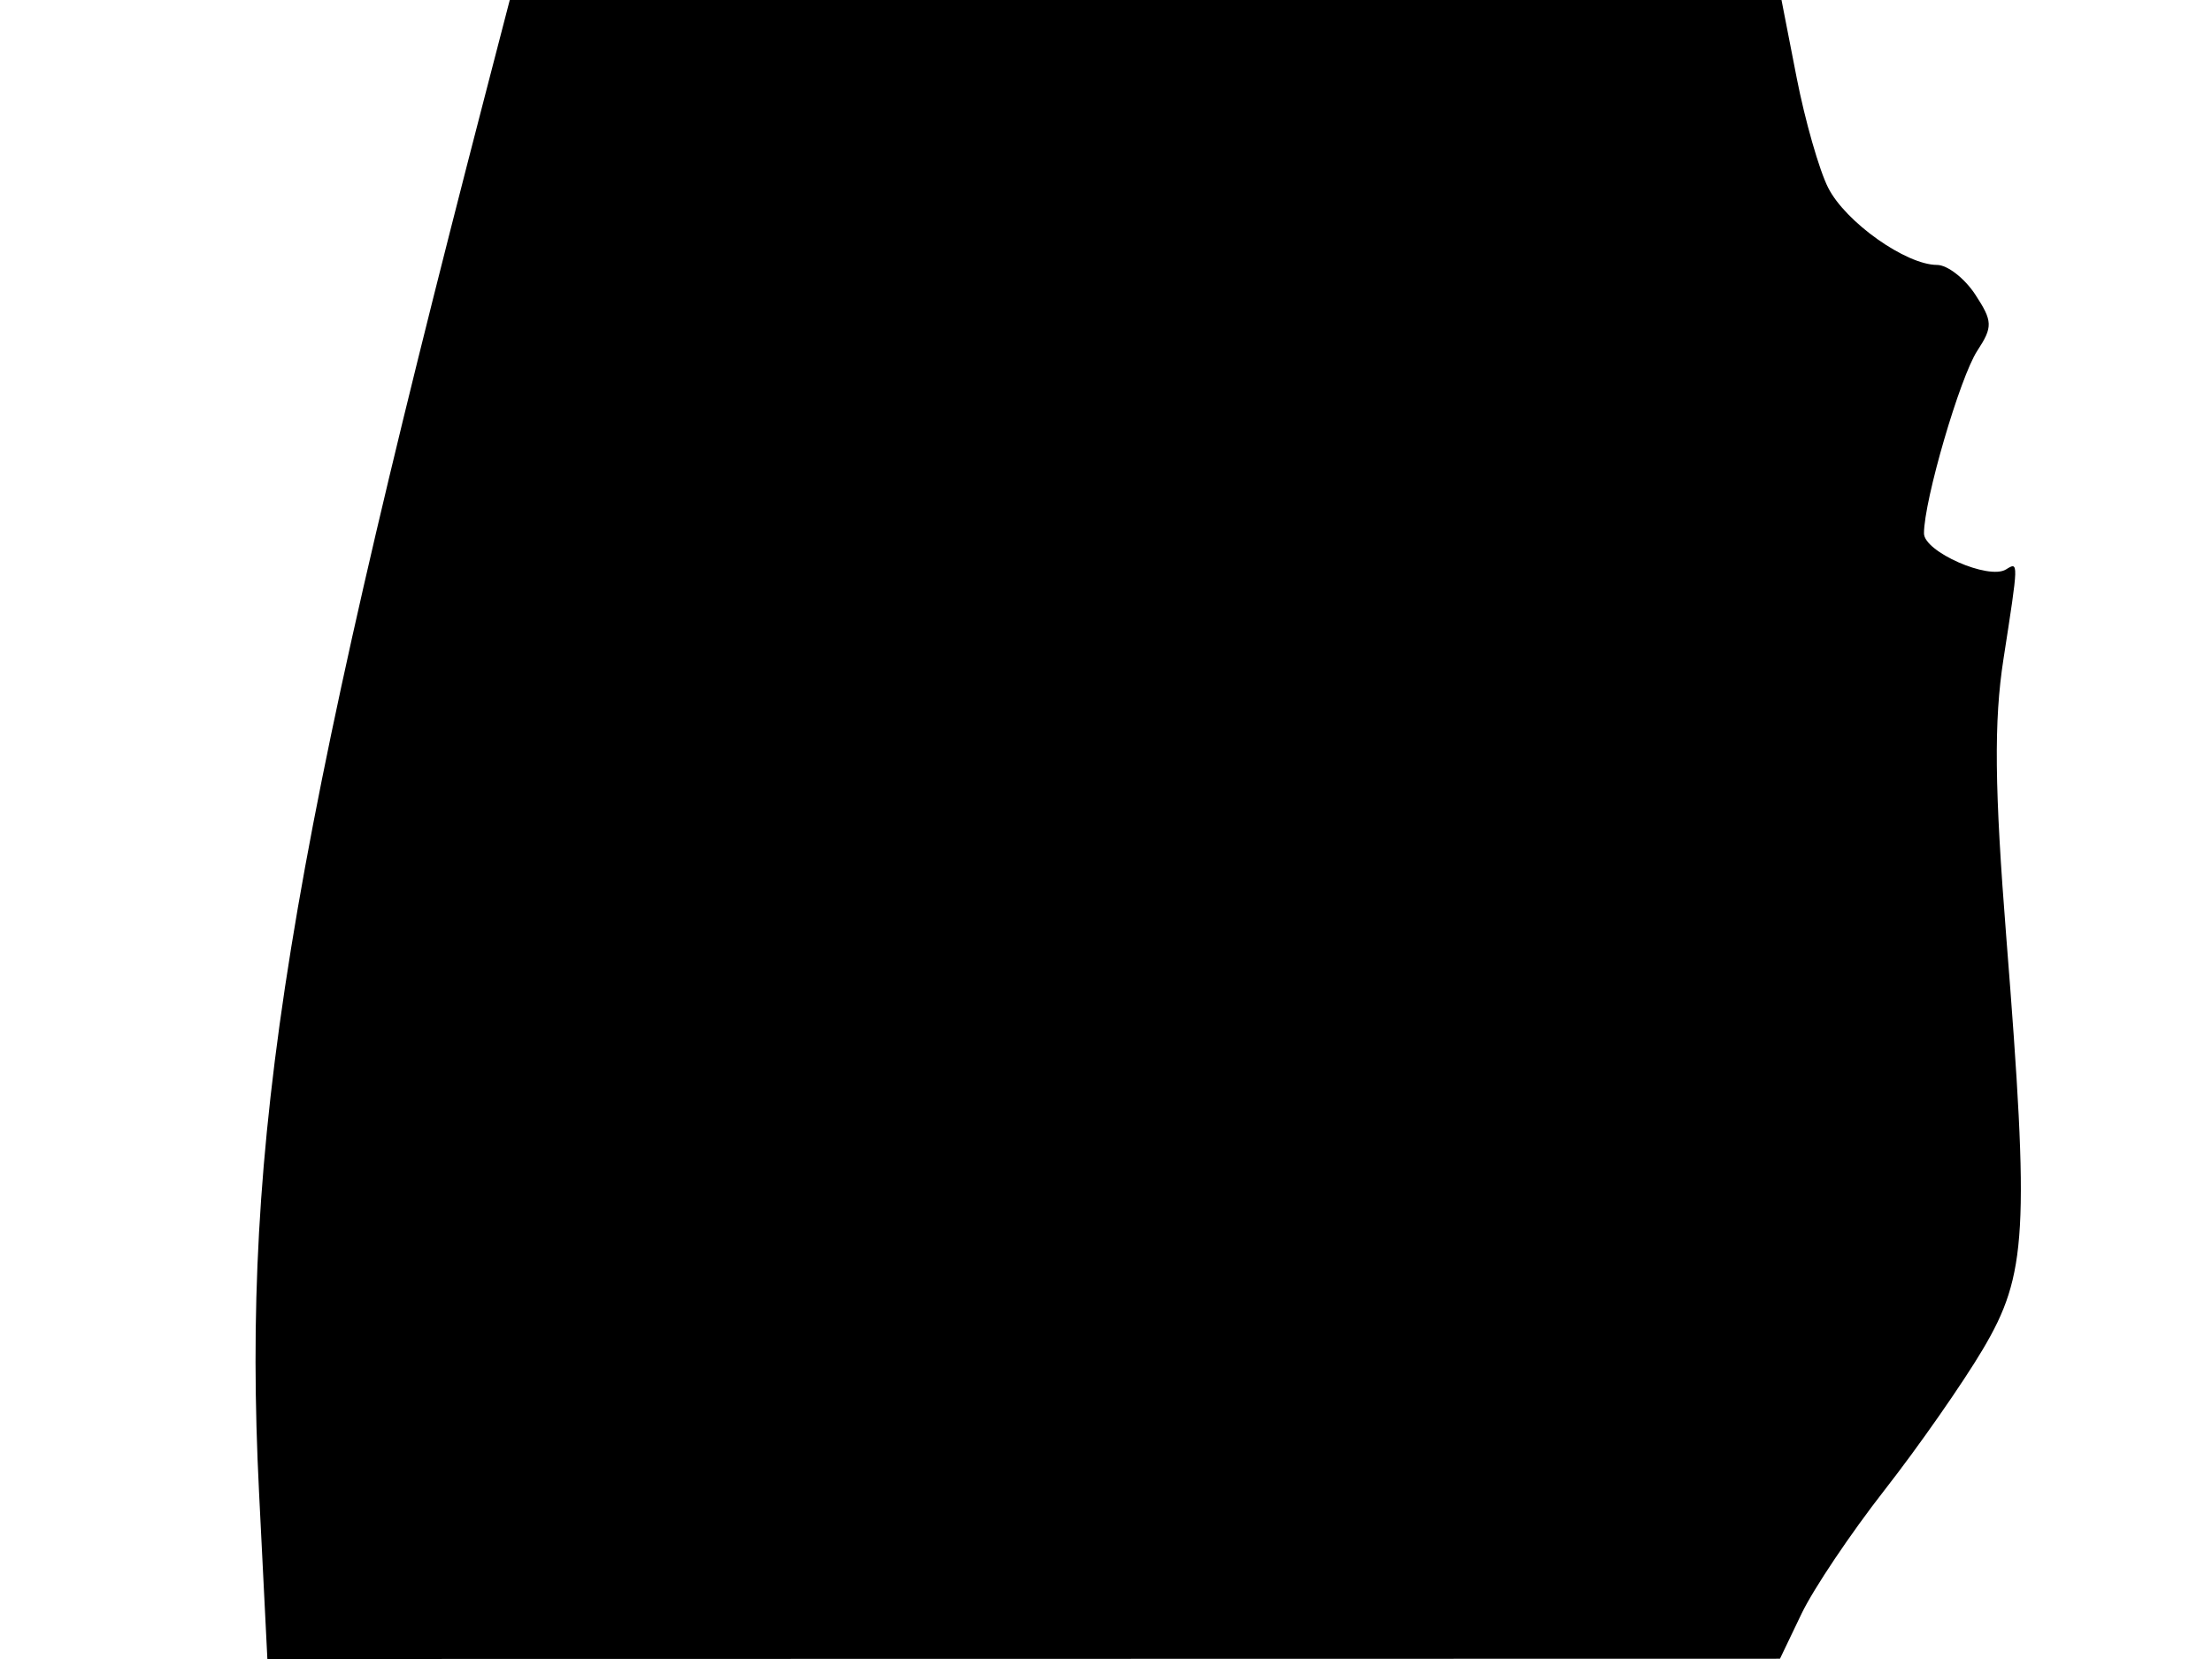 <svg xmlns="http://www.w3.org/2000/svg" width="192" height="144" viewBox="0 0 192 144" version="1.1">
	<path d="M 42.107 8.250 C 24.892 74.620, 20.955 98.940, 22.483 129.489 L 23.208 144 88.854 143.989 L 154.500 143.977 156.371 140.071 C 157.400 137.923, 160.644 133.090, 163.581 129.332 C 166.518 125.575, 170.357 120.076, 172.112 117.113 C 175.953 110.630, 176.165 106.914, 174.149 81.405 C 173.122 68.416, 173.062 62.606, 173.899 57.214 C 175.225 48.668, 175.223 48.744, 174.115 49.429 C 172.609 50.360, 167 47.890, 167 46.297 C 167 43.439, 170.124 32.740, 171.629 30.443 C 172.986 28.372, 172.969 27.882, 171.454 25.570 C 170.528 24.157, 169.034 22.998, 168.135 22.996 C 165.432 22.990, 160.191 19.275, 158.682 16.294 C 157.904 14.757, 156.675 10.463, 155.950 6.750 L 154.633 0 99.440 0 L 44.247 0 42.107 8.250" stroke="none" fill="black" fill-rule="evenodd"/>
</svg>